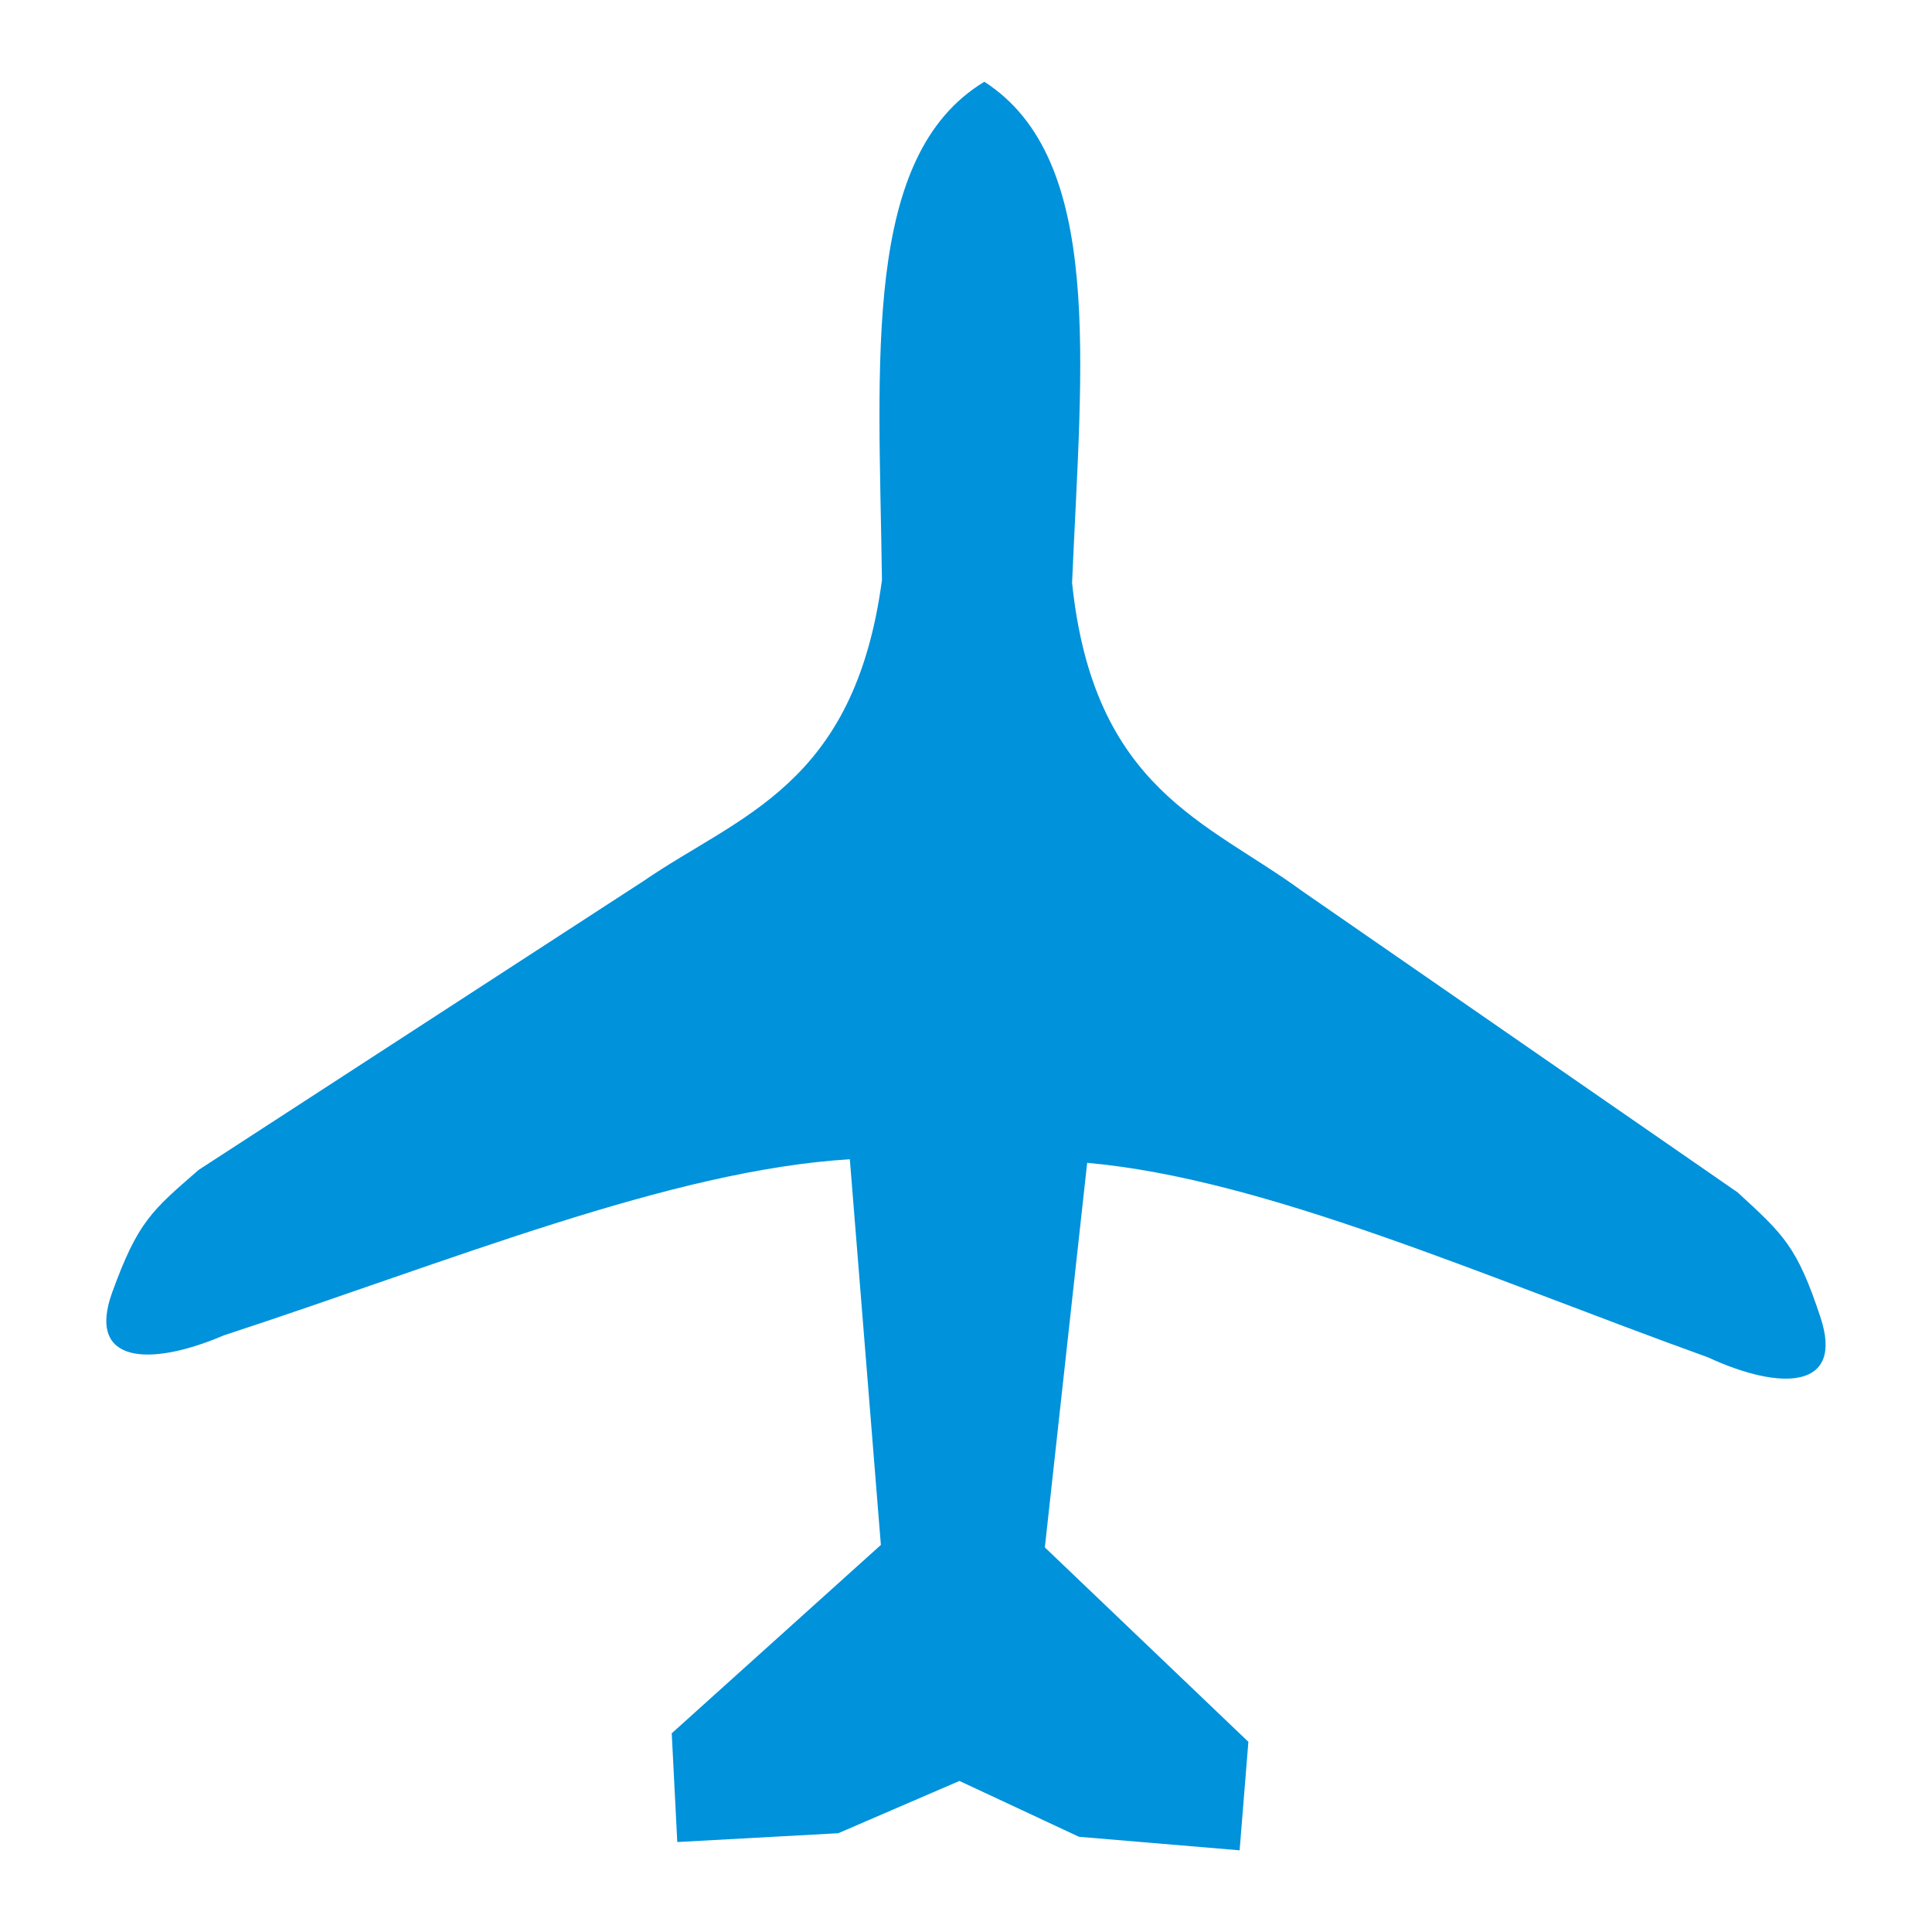 <?xml version="1.0" encoding="UTF-8" standalone="no"?>
<!-- Created with Inkscape (http://www.inkscape.org/) -->

<svg
   width="32mm"
   height="32mm"
   viewBox="0 0 32 32"
   version="1.1"
   id="svg1"
   xml:space="preserve"
   inkscape:version="1.3.1 (9b9bdc1480, 2023-11-25, custom)"
   sodipodi:docname="aeroway_airport.2.svg"
   xmlns:inkscape="http://www.inkscape.org/namespaces/inkscape"
   xmlns:sodipodi="http://sodipodi.sourceforge.net/DTD/sodipodi-0.dtd"
   xmlns="http://www.w3.org/2000/svg"
   xmlns:svg="http://www.w3.org/2000/svg"><sodipodi:namedview
     id="namedview1"
     pagecolor="#ffffff"
     bordercolor="#666666"
     borderopacity="1.0"
     inkscape:showpageshadow="2"
     inkscape:pageopacity="0.0"
     inkscape:pagecheckerboard="0"
     inkscape:deskcolor="#d1d1d1"
     inkscape:document-units="mm"
     showguides="true"
     inkscape:zoom="2.5045944"
     inkscape:cx="32.140932"
     inkscape:cy="71.269024"
     inkscape:window-width="1318"
     inkscape:window-height="719"
     inkscape:window-x="48"
     inkscape:window-y="27"
     inkscape:window-maximized="1"
     inkscape:current-layer="layer1"><sodipodi:guide
       position="16.048,24.624"
       orientation="1,0"
       id="guide4"
       inkscape:locked="false" /></sodipodi:namedview><defs
     id="defs1" /><g
     inkscape:label="Livello 1"
     inkscape:groupmode="layer"
     id="layer1"><path
       style="fill:#0092db;fill-opacity:1;stroke:none;stroke-width:0.514px;stroke-linecap:butt;stroke-linejoin:miter;stroke-opacity:1"
       d="m 17.757,9.653 c 0.356,3.423 2.244,3.958 3.808,5.104 l 7.216,4.993 c 0.755,0.696 0.982,0.886 1.373,2.073 0.391,1.186 -0.645,1.223 -1.869,0.657 -3.732,-1.345 -7.319,-2.955 -10.278,-3.22 l -0.701,6.37 3.371,3.22 -0.145,1.797 -2.66,-0.224 -1.981,-0.925 -2.007,0.866 -2.666,0.146 -0.092,-1.801 3.464,-3.12 -0.514,-6.388 c -2.966,0.179 -6.599,1.682 -10.369,2.917 -1.24,0.53 -2.274,0.463 -1.849,-0.711 0.426,-1.174 0.658,-1.357 1.434,-2.031 l 7.36,-4.779 c 1.597,-1.099 3.5,-1.58 3.956,-4.99 -0.05,-3.657 -0.33,-7.028 1.696,-8.253 1.989,1.283 1.61,4.644 1.453,8.299 z"
       id="path2-6-3"
       sodipodi:nodetypes="ccczccccccccccccczccccc" /></g></svg>
